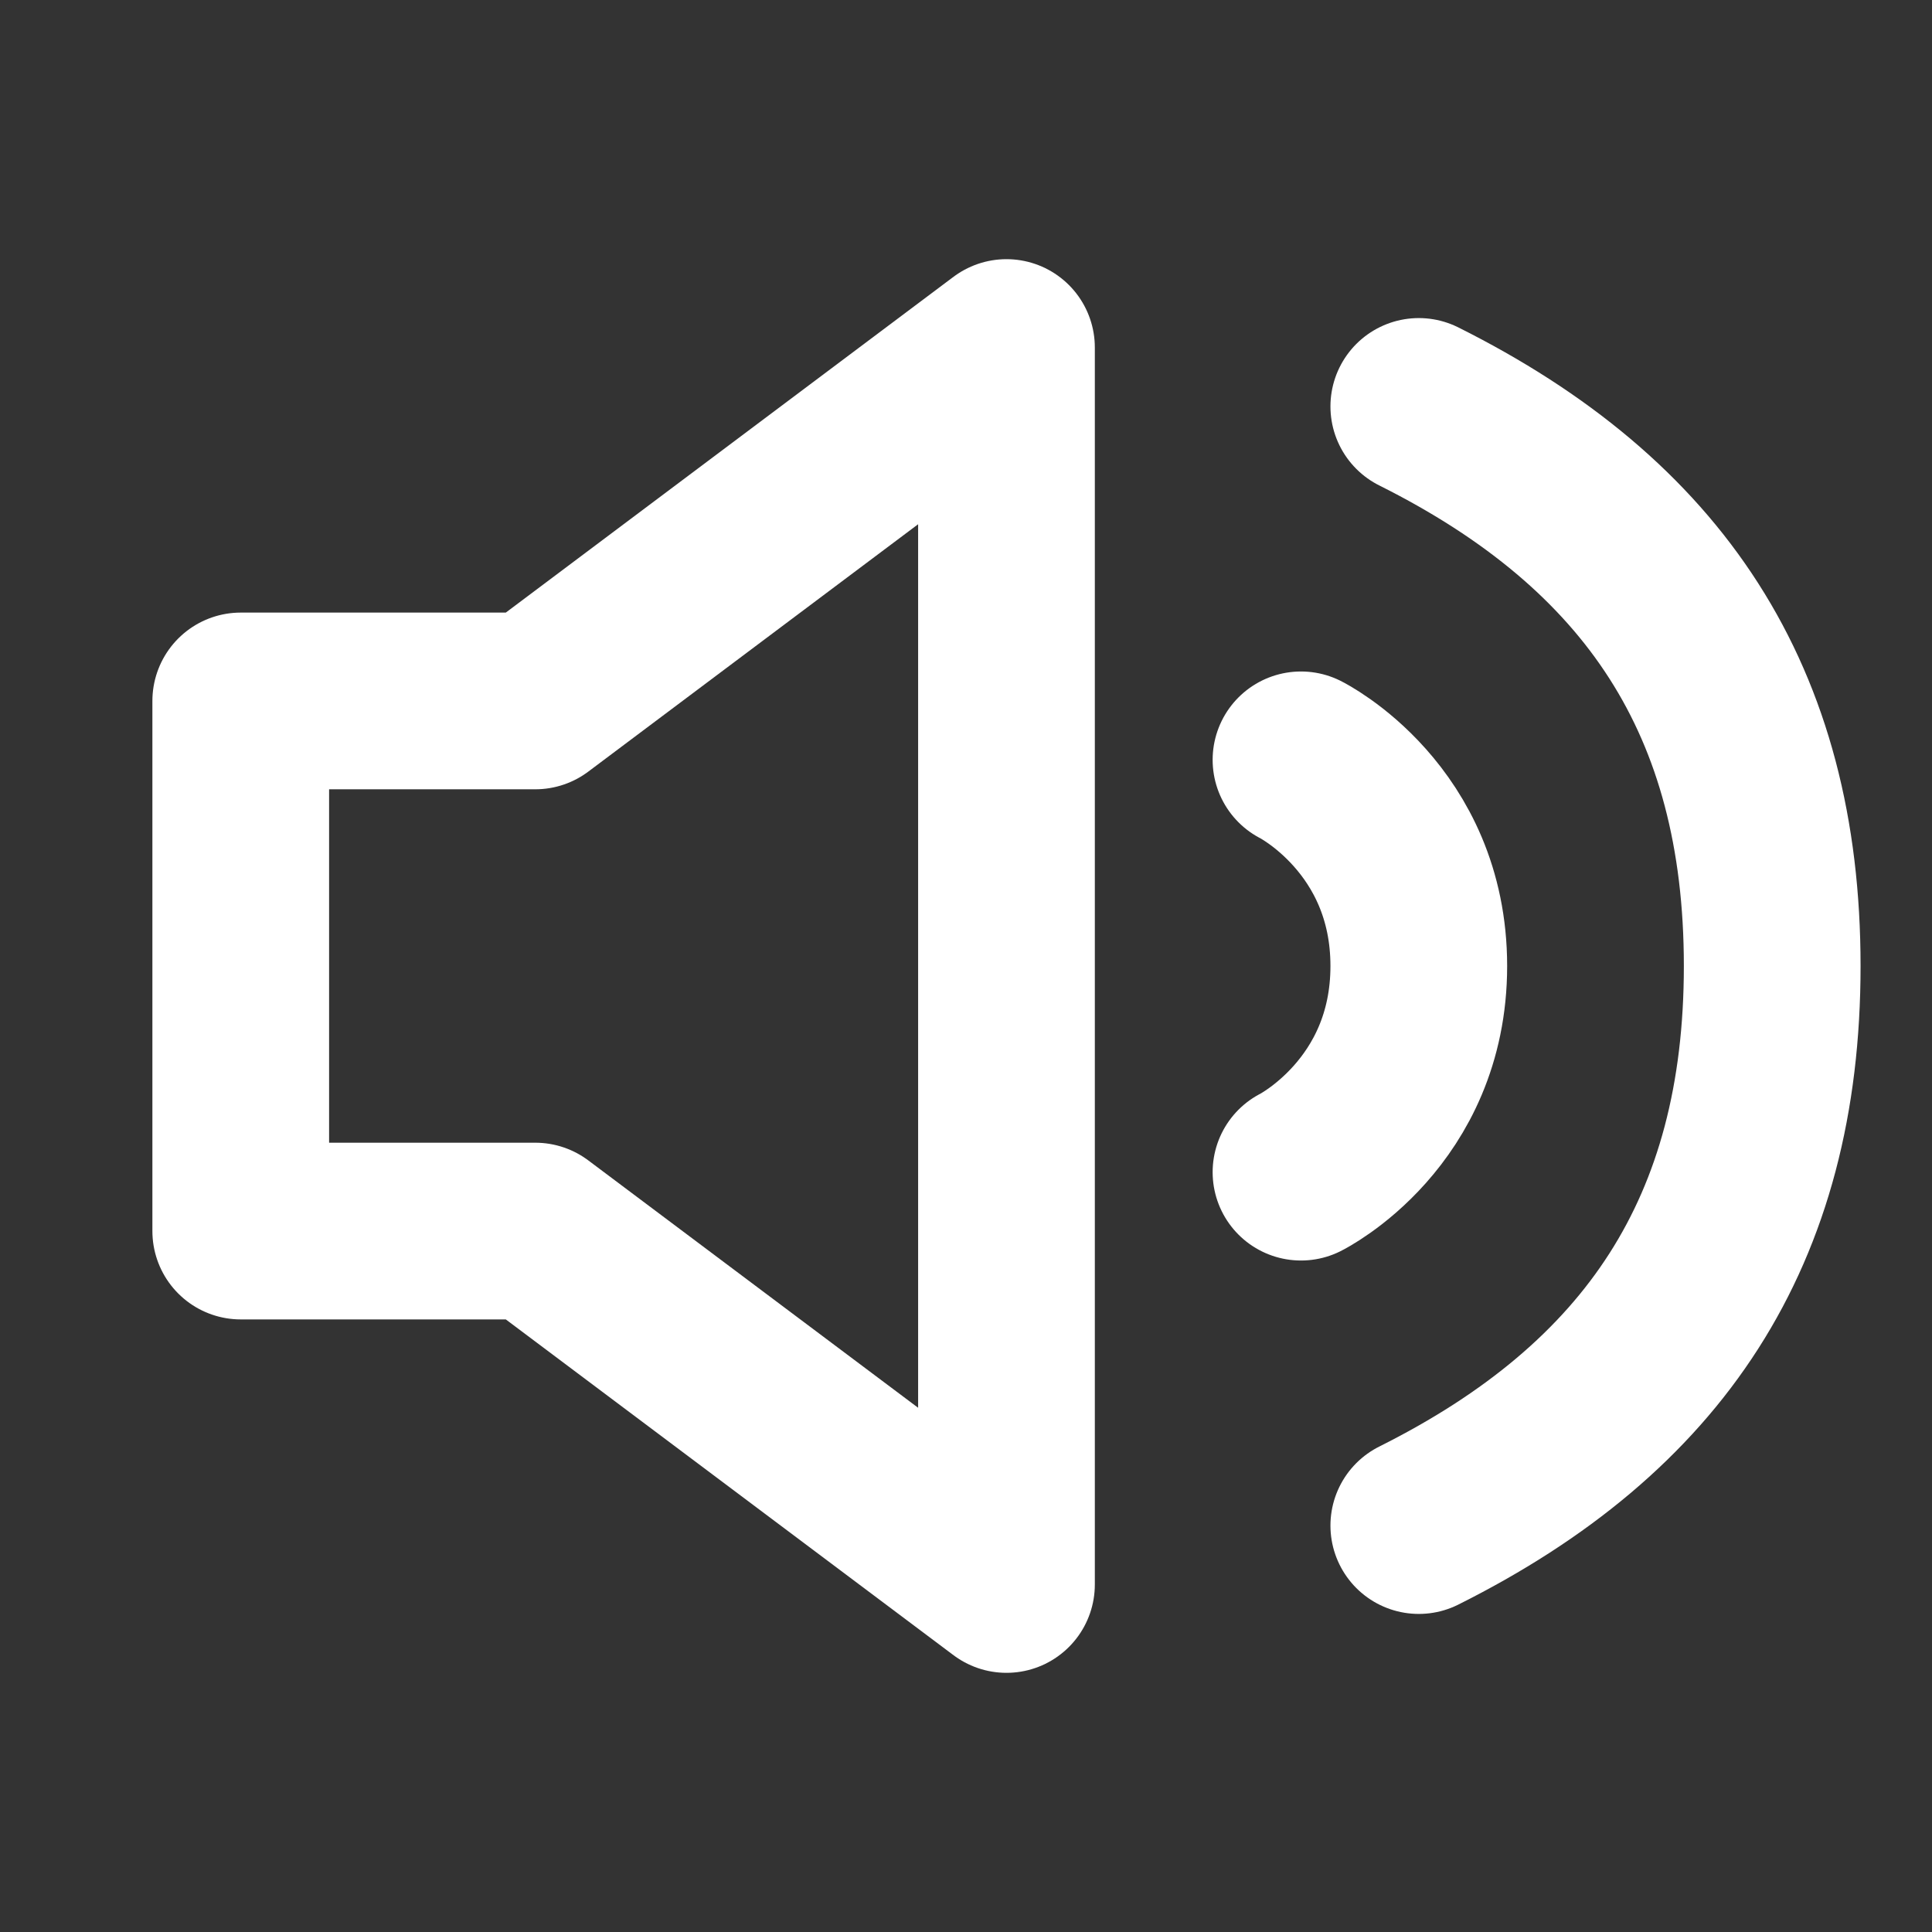 <svg width="41" height="41" viewBox="0 0 41 41" fill="none" xmlns="http://www.w3.org/2000/svg">
<rect x="0" y="0" width="41" height="41" fill="#333333" stroke="none"/>
<path d="M5.109 14.875V26.125H11.359L21.359 33.625V7.375L11.359 14.875H5.109Z" stroke="white" stroke-width="3.75" stroke-linecap="round" stroke-linejoin="round"/>
<path d="M27.609 16.125C27.609 16.125 30.109 17.375 30.109 20.5C30.109 23.625 27.609 24.875 27.609 24.875M30.109 8.625C35.109 11.125 37.609 14.875 37.609 20.5C37.609 26.125 35.109 29.875 30.109 32.375" stroke="white" stroke-width="3.75" stroke-linecap="round" stroke-linejoin="round"/>
</svg>
